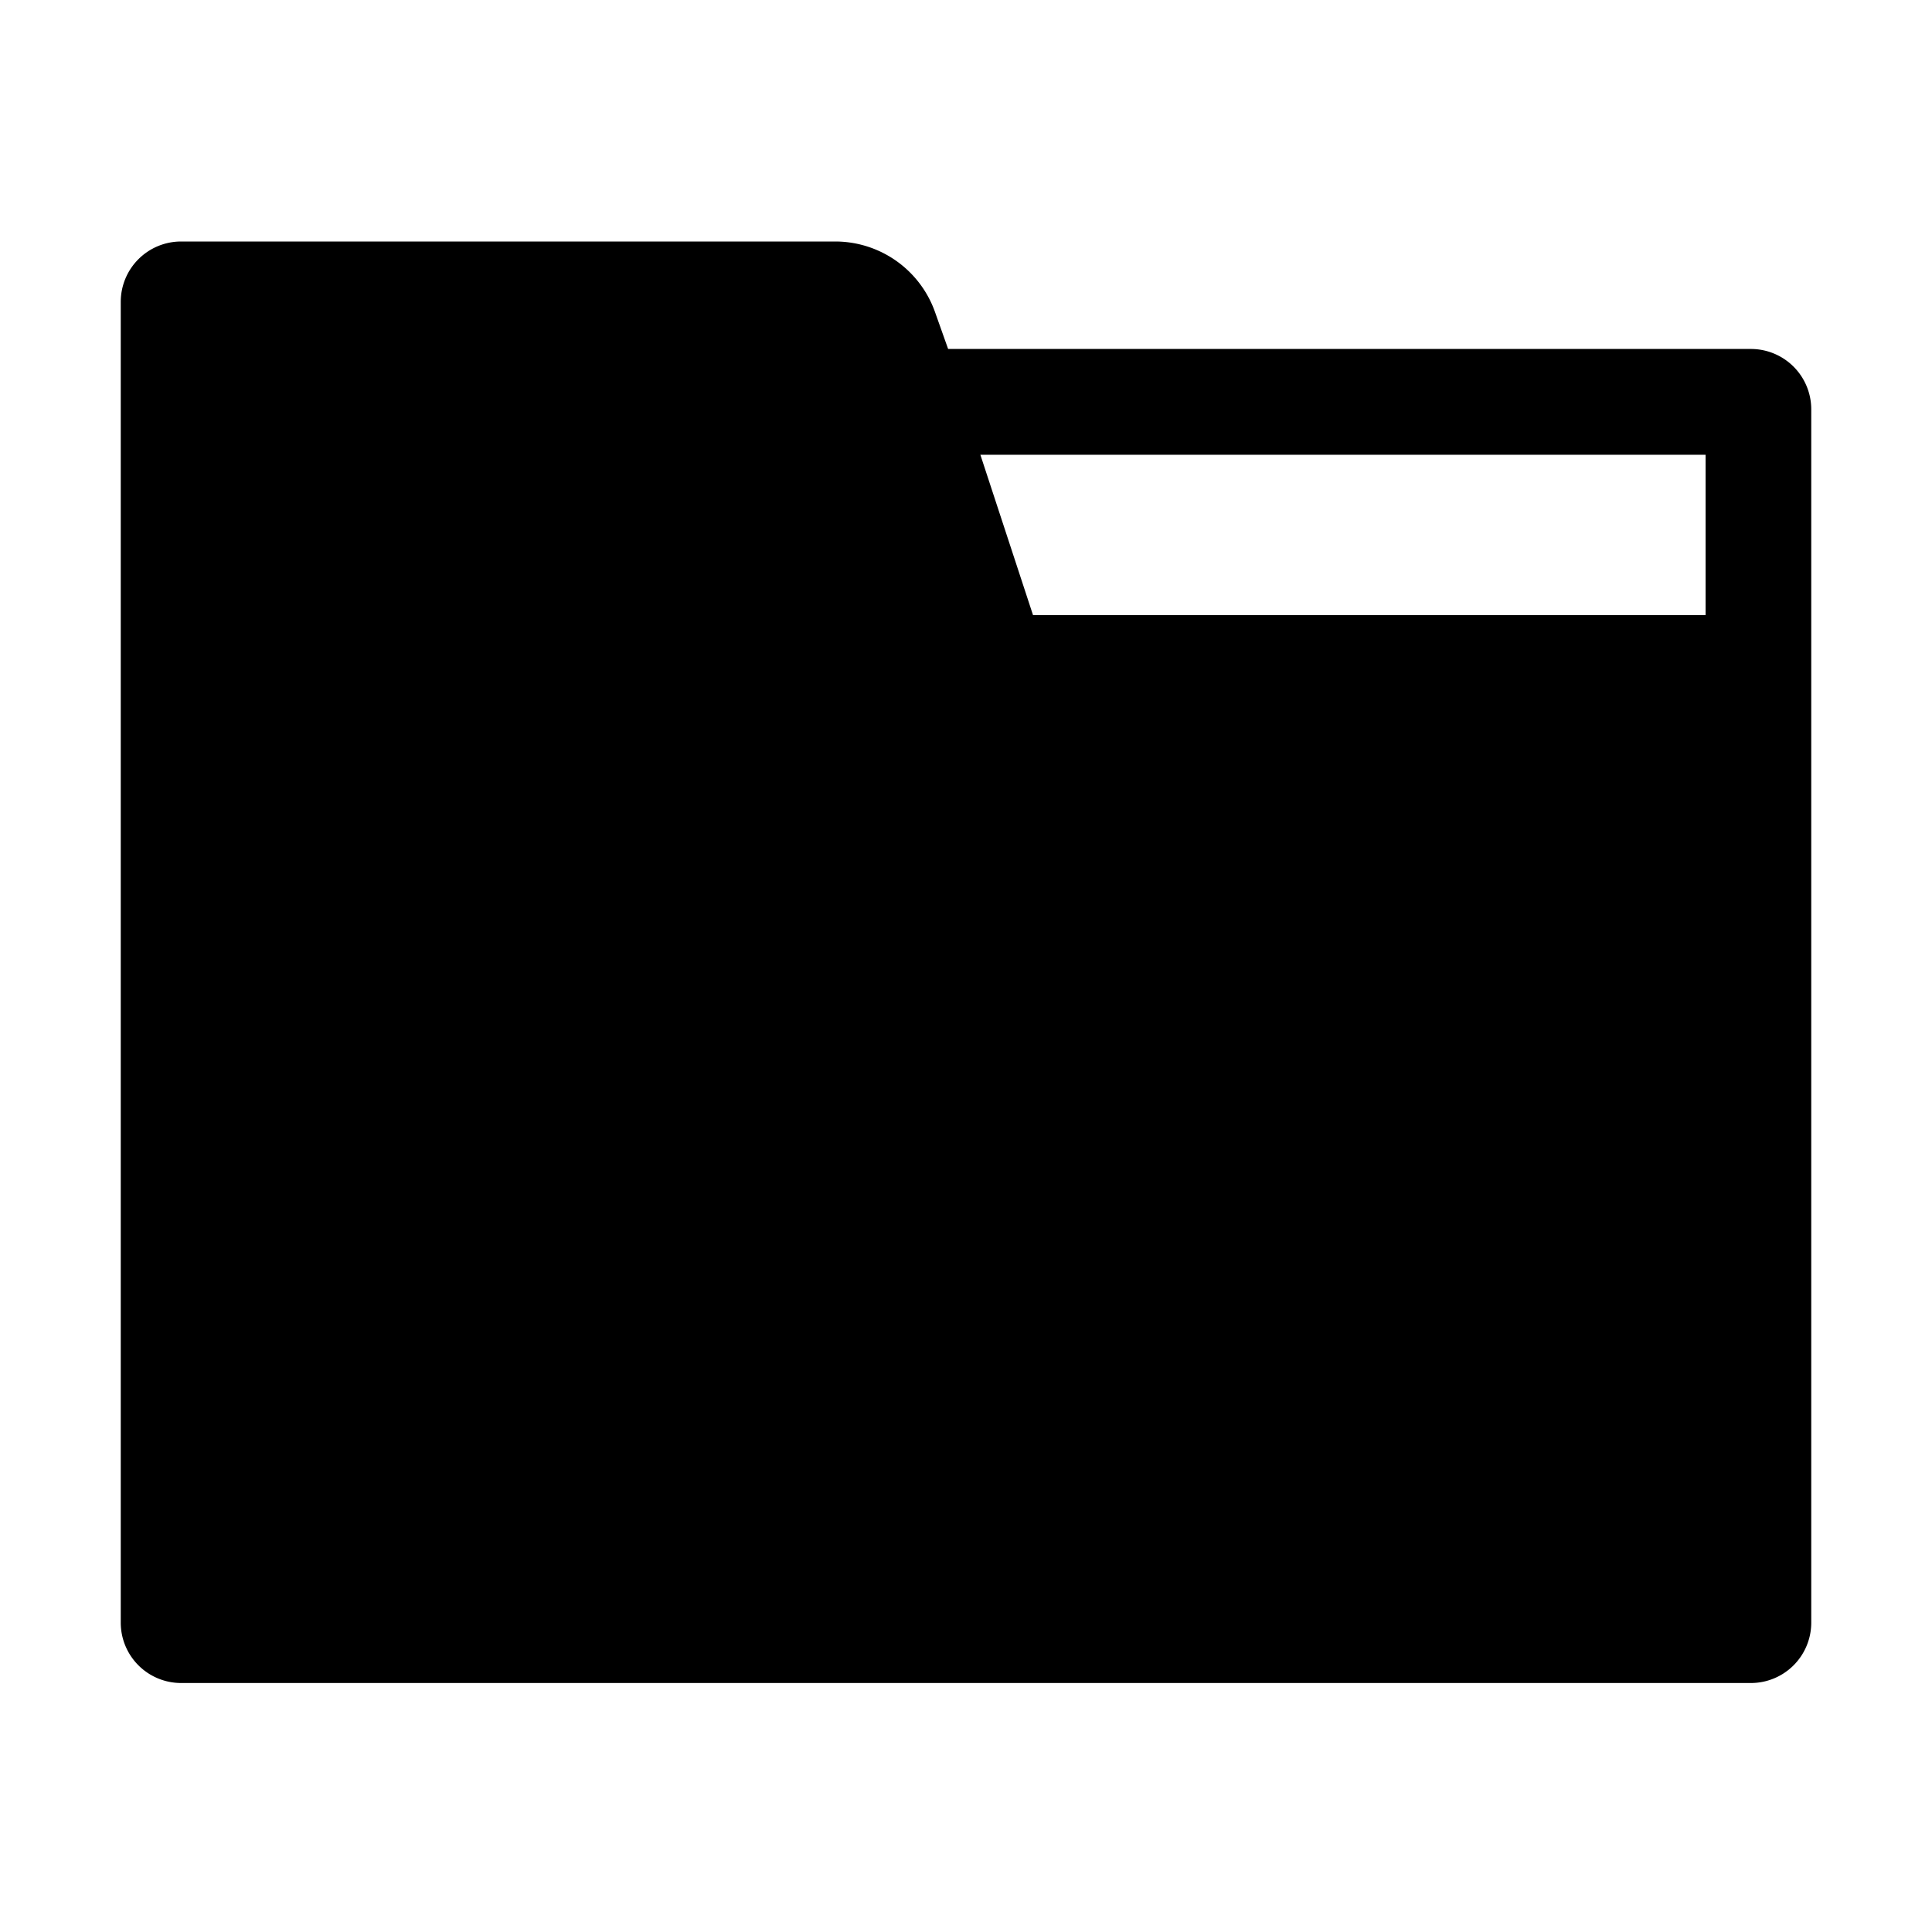 <?xml version="1.0" standalone="no"?><!DOCTYPE svg PUBLIC "-//W3C//DTD SVG 1.1//EN" "http://www.w3.org/Graphics/SVG/1.1/DTD/svg11.dtd"><svg t="1595901500570" class="icon" viewBox="0 0 1024 1024" version="1.1" xmlns="http://www.w3.org/2000/svg" p-id="11698" xmlns:xlink="http://www.w3.org/1999/xlink" width="200" height="200"><defs><style type="text/css"></style></defs><path d="M928 184.96H502.528l-6.912-19.456A56.128 56.128 0 0 0 442.816 128H96a32 32 0 0 0-32 32v700.032a32 32 0 0 0 32 32h832a32 32 0 0 0 32-32V216.96a32 32 0 0 0-32-32z m-24 141.056h-356.48l-27.904-84.992h384.384v84.992z" p-id="11699"></path></svg>